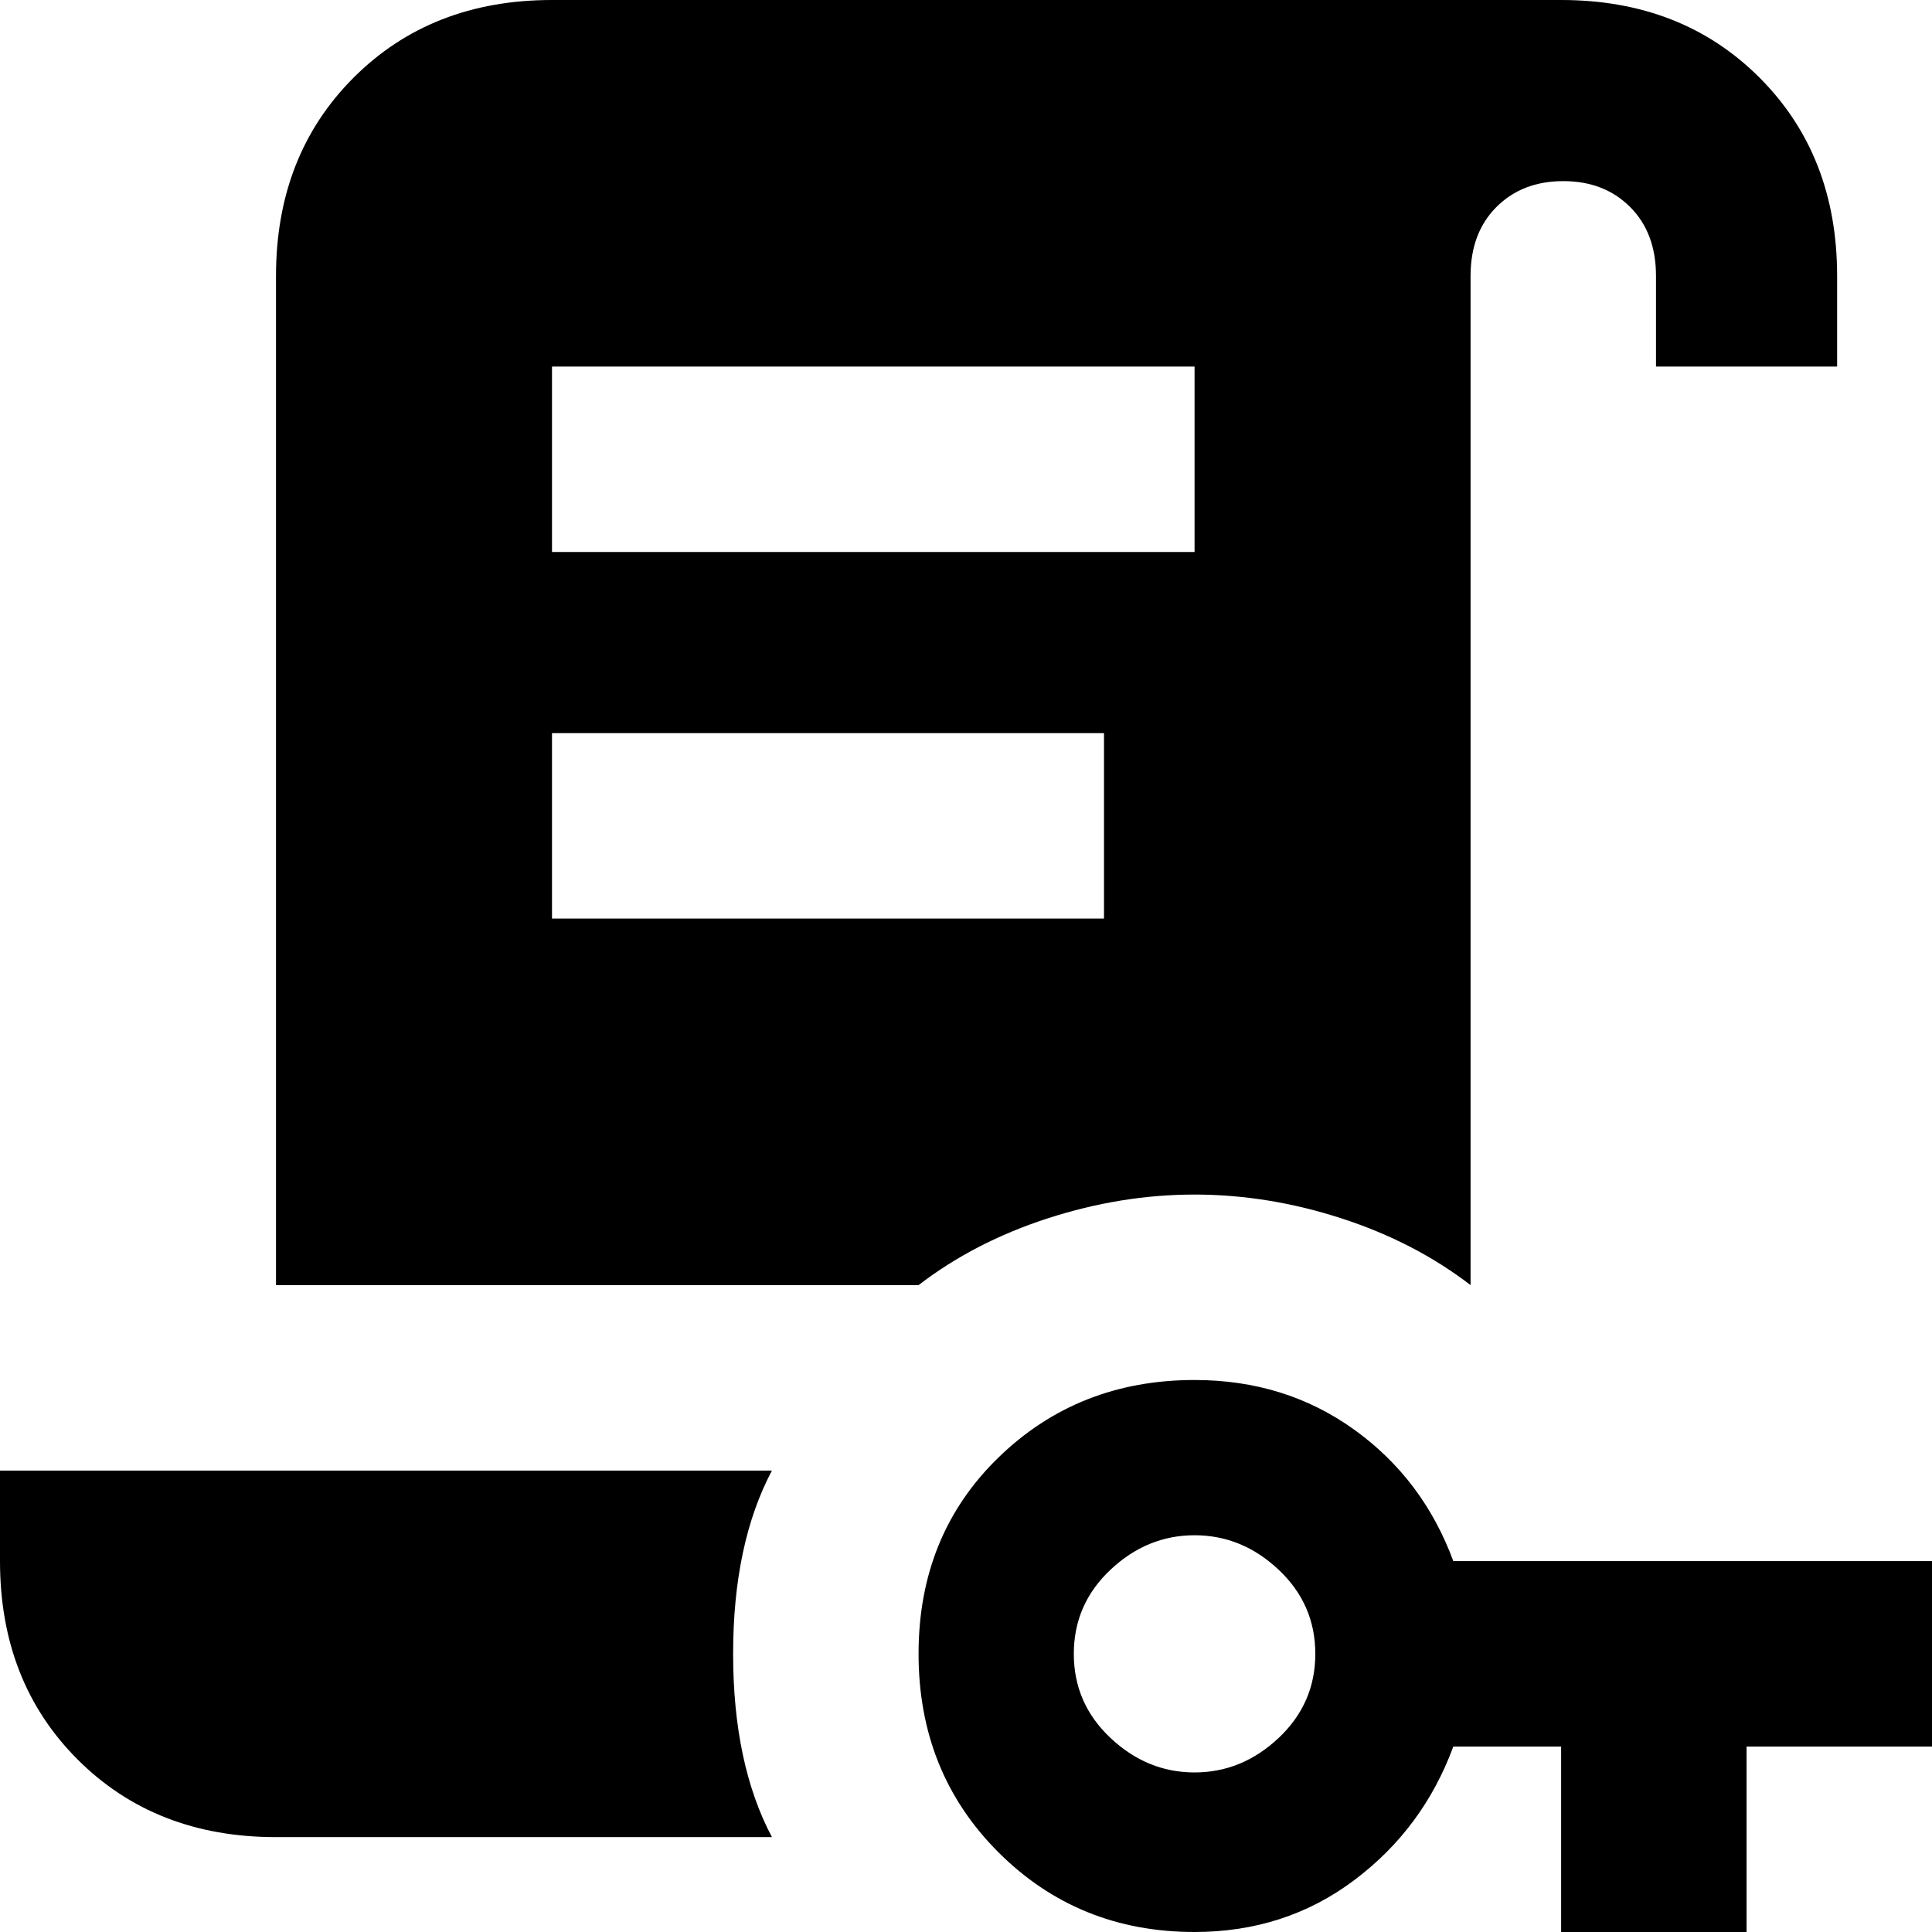 <svg xmlns="http://www.w3.org/2000/svg" viewBox="43 -43 448 448">
      <g transform="scale(1 -1) translate(0 -362)">
        <path d="M380 43Q373 62 357.0 73.5Q341 85 320 85Q293 85 274.5 67.0Q256 49 256.0 21.5Q256 -6 274.5 -24.5Q293 -43 320 -43Q341 -43 357.0 -31.0Q373 -19 380 0H405V-43H448V0H491V43ZM320 -6Q309 -6 300.5 2.0Q292 10 292.0 21.5Q292 33 300.5 41.0Q309 49 320.0 49.0Q331 49 339.5 41.0Q348 33 348.0 21.5Q348 10 339.5 2.0Q331 -6 320 -6ZM320 128Q337 128 354.0 122.5Q371 117 384 107V341Q384 351 390.0 357.0Q396 363 405.5 363.0Q415 363 421.0 357.0Q427 351 427 341V320H469V341Q469 369 451.0 387.0Q433 405 405 405H171Q143 405 125.0 387.0Q107 369 107 341V107H256Q269 117 286.0 122.5Q303 128 320 128ZM171 320H320V277H171ZM171 235H299V192H171ZM222 -21H107Q79 -21 61.0 -3.0Q43 15 43 43V64H222Q213 47 213.0 21.5Q213 -4 222 -21Z" />
      </g>
    </svg>